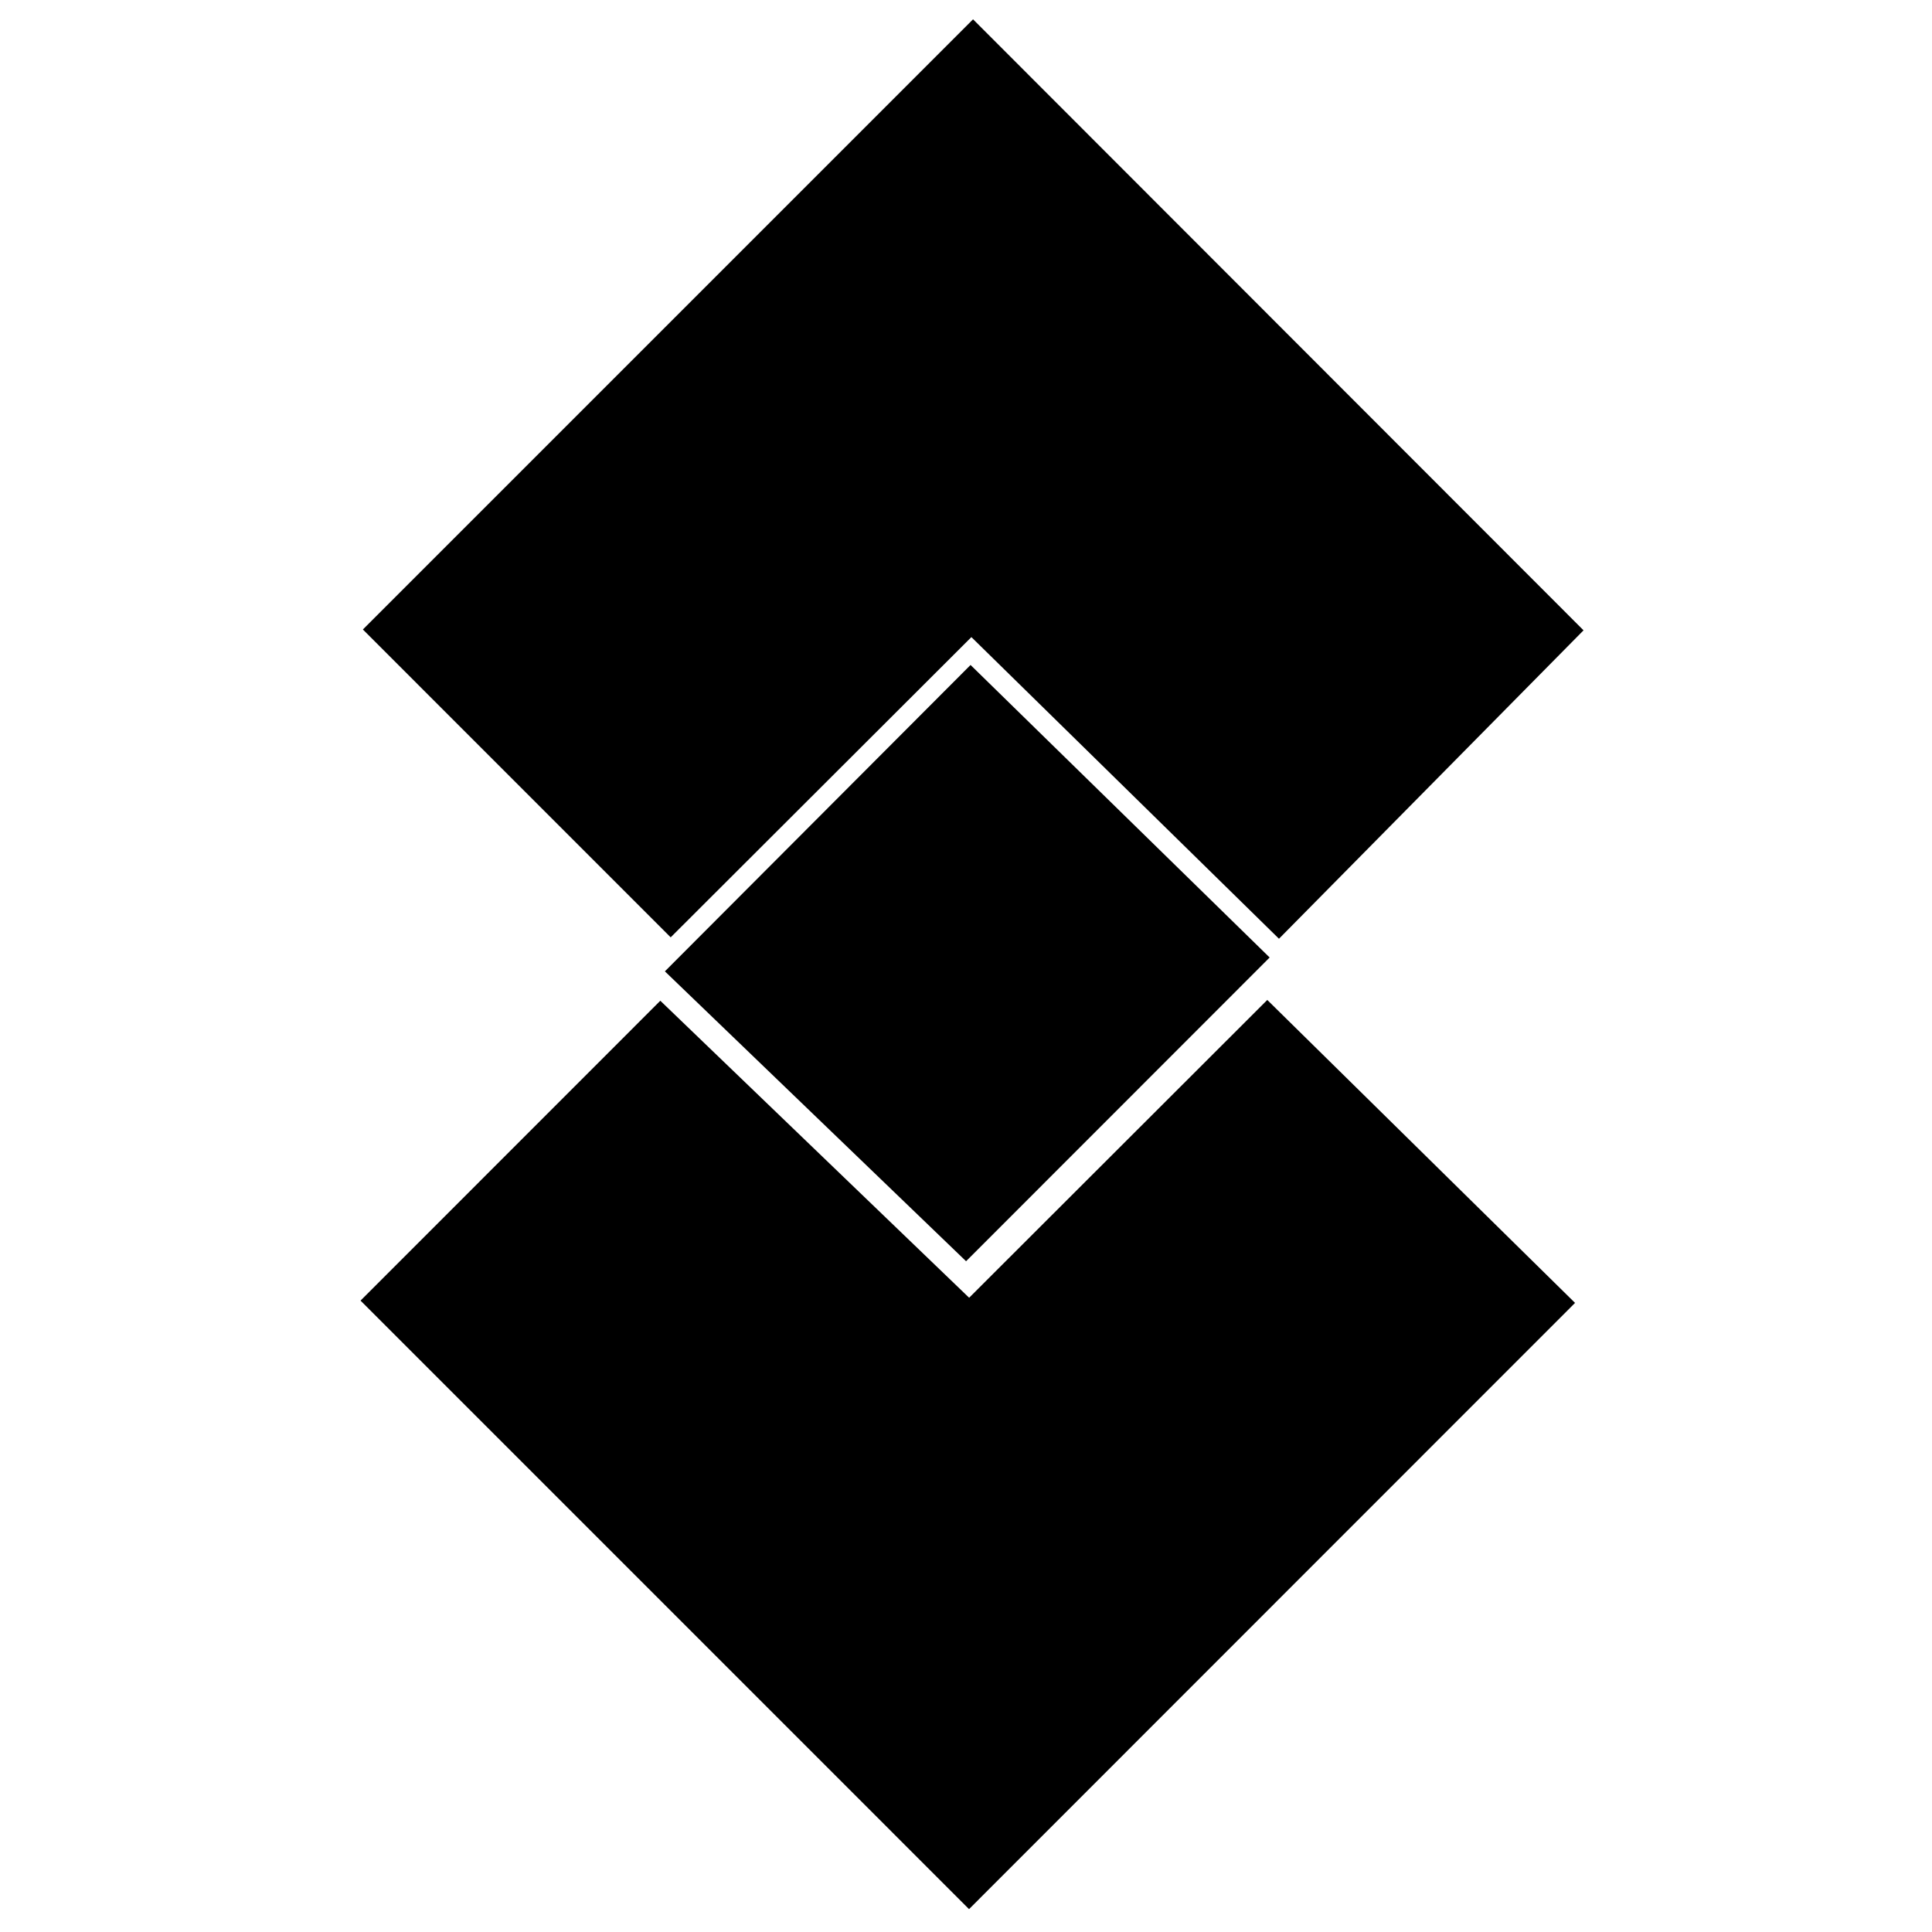 <?xml version="1.0" encoding="iso-8859-1"?>
<!-- Generator: Adobe Illustrator 19.0.0, SVG Export Plug-In . SVG Version: 6.00 Build 0)  -->
<svg version="1.1" id="Layer_1" xmlns="http://www.w3.org/2000/svg" xmlns:xlink="http://www.w3.org/1999/xlink" x="0px" y="0px"
	 viewBox="0 0 500 500" enable-background="new 0 0 500 500" xml:space="preserve">
<path d="M409.817,163.128c-26.656,26.994-52.417,53.082-78.819,79.819c-27.154-26.629-53.326-52.295-79.602-78.063
	c-26.004,25.962-52.286,52.203-77.825,77.701c-27.178-27.183-53.622-53.632-79.657-79.673C145.293,111.533,198.118,58.707,251.825,5
	C303.8,57.02,356.459,109.725,409.817,163.128z M250.787,494.081c51.756-51.775,104.257-104.294,156.835-156.89
	c-25.774-25.371-52.435-51.615-79.65-78.404c-24.873,24.844-50.878,50.818-77.16,77.069c-26.406-25.396-53.21-51.175-79.923-76.867
	c-26.425,26.434-52.656,52.674-77.581,77.607C145.859,389.149,198.538,441.83,250.787,494.081z M250.018,326.406
	c26.145-26.159,52.178-52.205,78.565-78.606c-25.111-24.56-51.129-50.007-77.404-75.705c-26.152,26.213-52.549,52.671-79.106,79.29
	C198.276,276.605,224.625,301.966,250.018,326.406z"/>
</svg>
